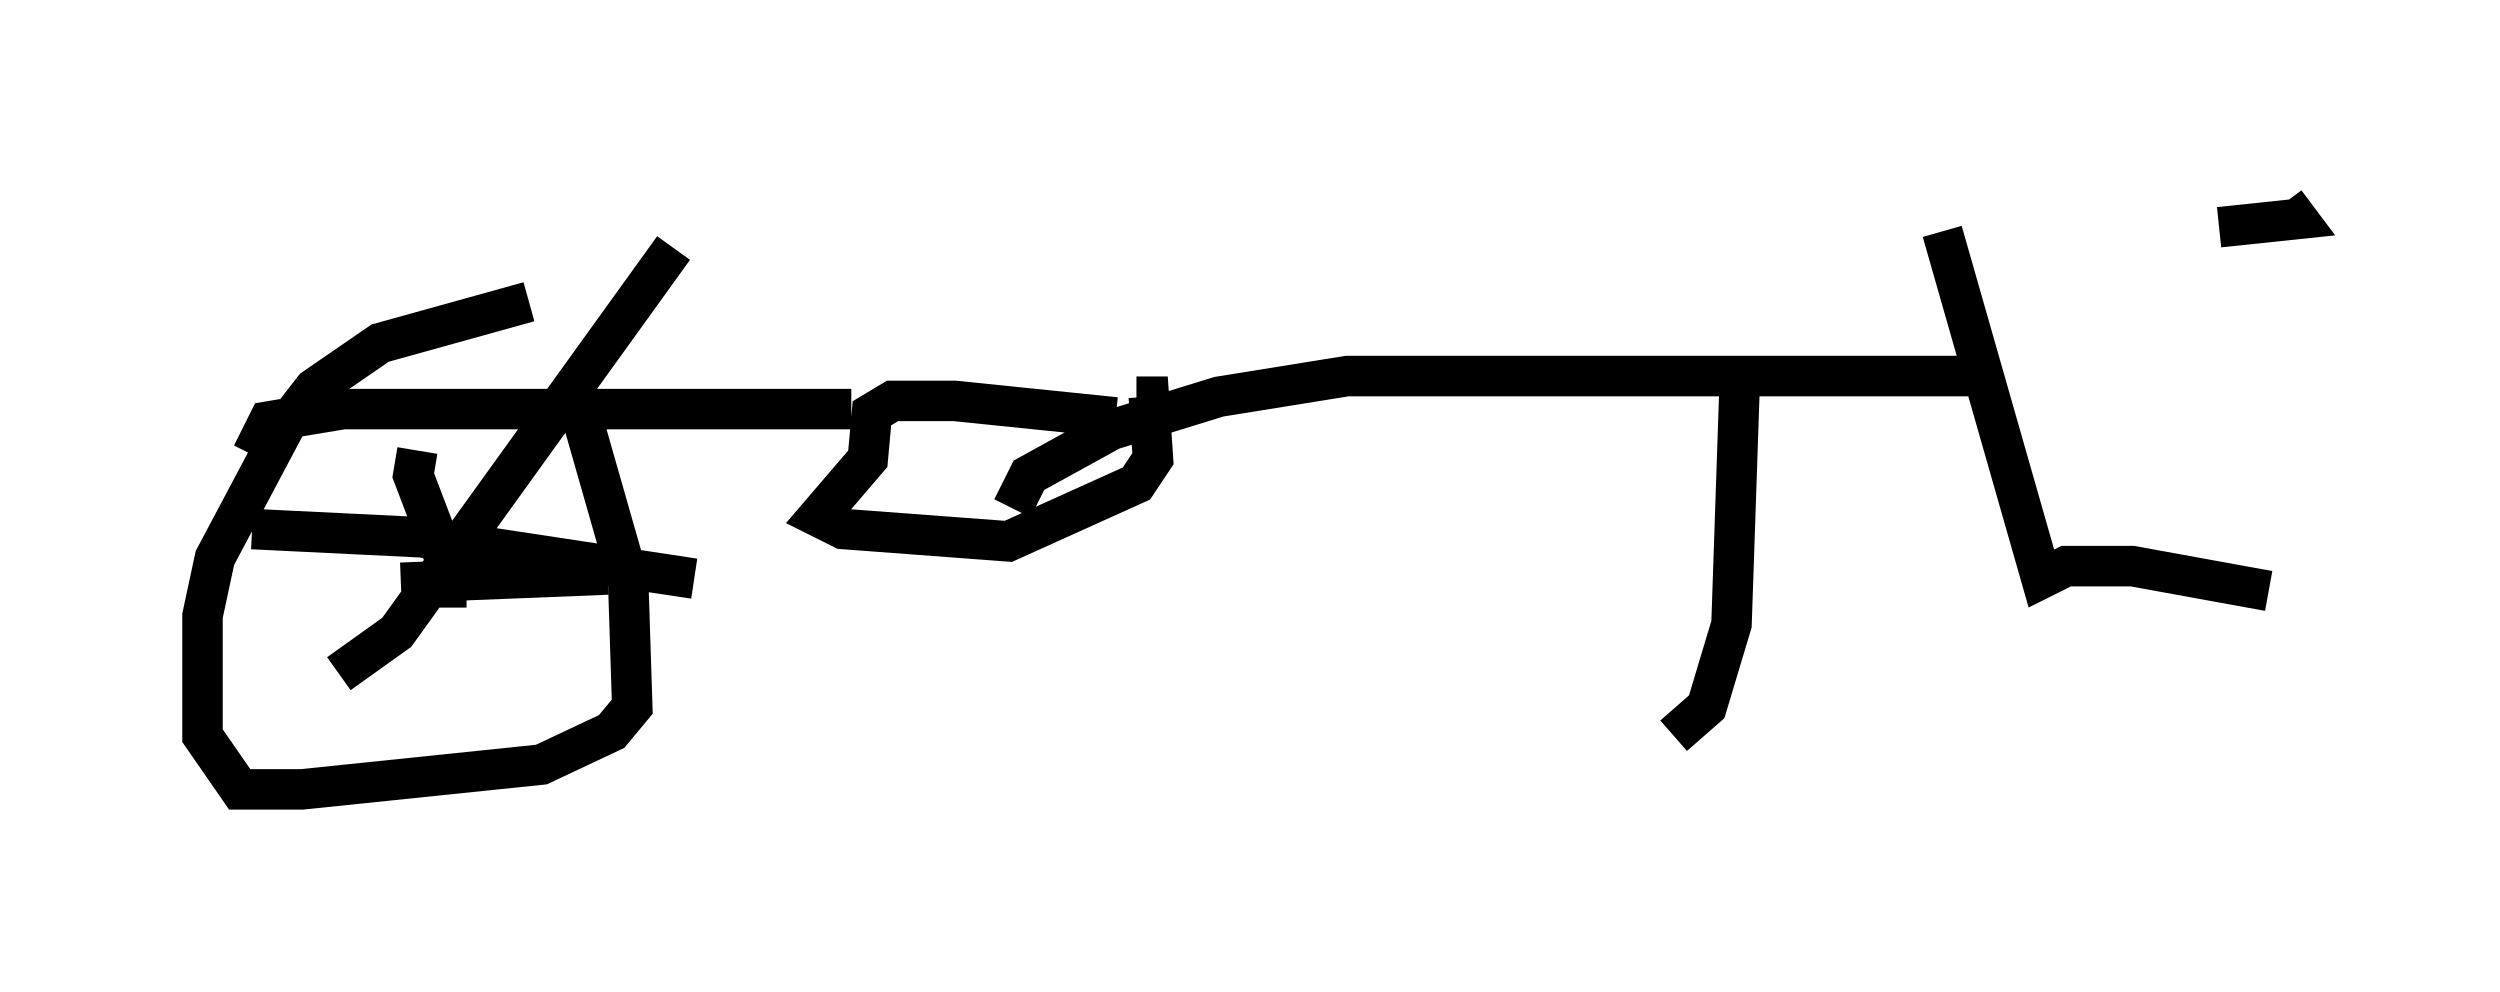 <?xml version="1.0" encoding="utf-8" ?>
<svg baseProfile="full" height="24.496" version="1.1" width="61.757" xmlns="http://www.w3.org/2000/svg" xmlns:ev="http://www.w3.org/2001/xml-events" xmlns:xlink="http://www.w3.org/1999/xlink"><defs /><rect fill="white" height="24.496" width="61.757" x="0" y="0" /><path d="M48.284, 5.715 m6.533, -0.102 l1.94, -0.204 -0.306, -0.408 m-8.473, 0.715 l2.45, 8.575 0.613, -0.306 l1.633, 0.0 3.369, 0.613 m-7.248, -5.308 l-15.517, 0.0 -3.165, 0.51 l-2.654, 0.817 -2.042, 1.123 l-0.408, 0.817 m2.552, -2.246 l-3.981, -0.408 -1.531, 0.0 l-0.51, 0.306 -0.102, 1.123 l-1.225, 1.429 0.613, 0.306 l4.083, 0.306 3.165, -1.429 l0.408, -0.613 -0.102, -1.531 l-0.306, 0.0 m-7.044, 0.306 l-12.556, 0.0 -1.838, 0.306 l-0.408, 0.817 m7.554, -1.327 l0.51, 0.102 1.225, 4.288 l0.102, 3.165 -0.51, 0.613 l-1.735, 0.817 -5.921, 0.613 l-1.531, 0.0 -0.919, -1.327 l0.0, -2.96 0.306, -1.429 l1.735, -3.267 0.715, -0.919 l1.633, -1.123 3.675, -1.021 m-6.84, 5.615 l4.185, 0.204 6.738, 1.021 m-8.779, 2.348 l1.429, -1.021 6.84, -9.494 m-6.329, 5.002 l-0.102, 0.613 0.817, 2.144 l0.0, 1.123 m-1.123, -0.613 l5.104, -0.204 m27.971, -4.798 l-0.204, 6.023 -0.613, 2.042 l-0.817, 0.715 " fill="none" stroke="black" stroke-width="1" /></svg>